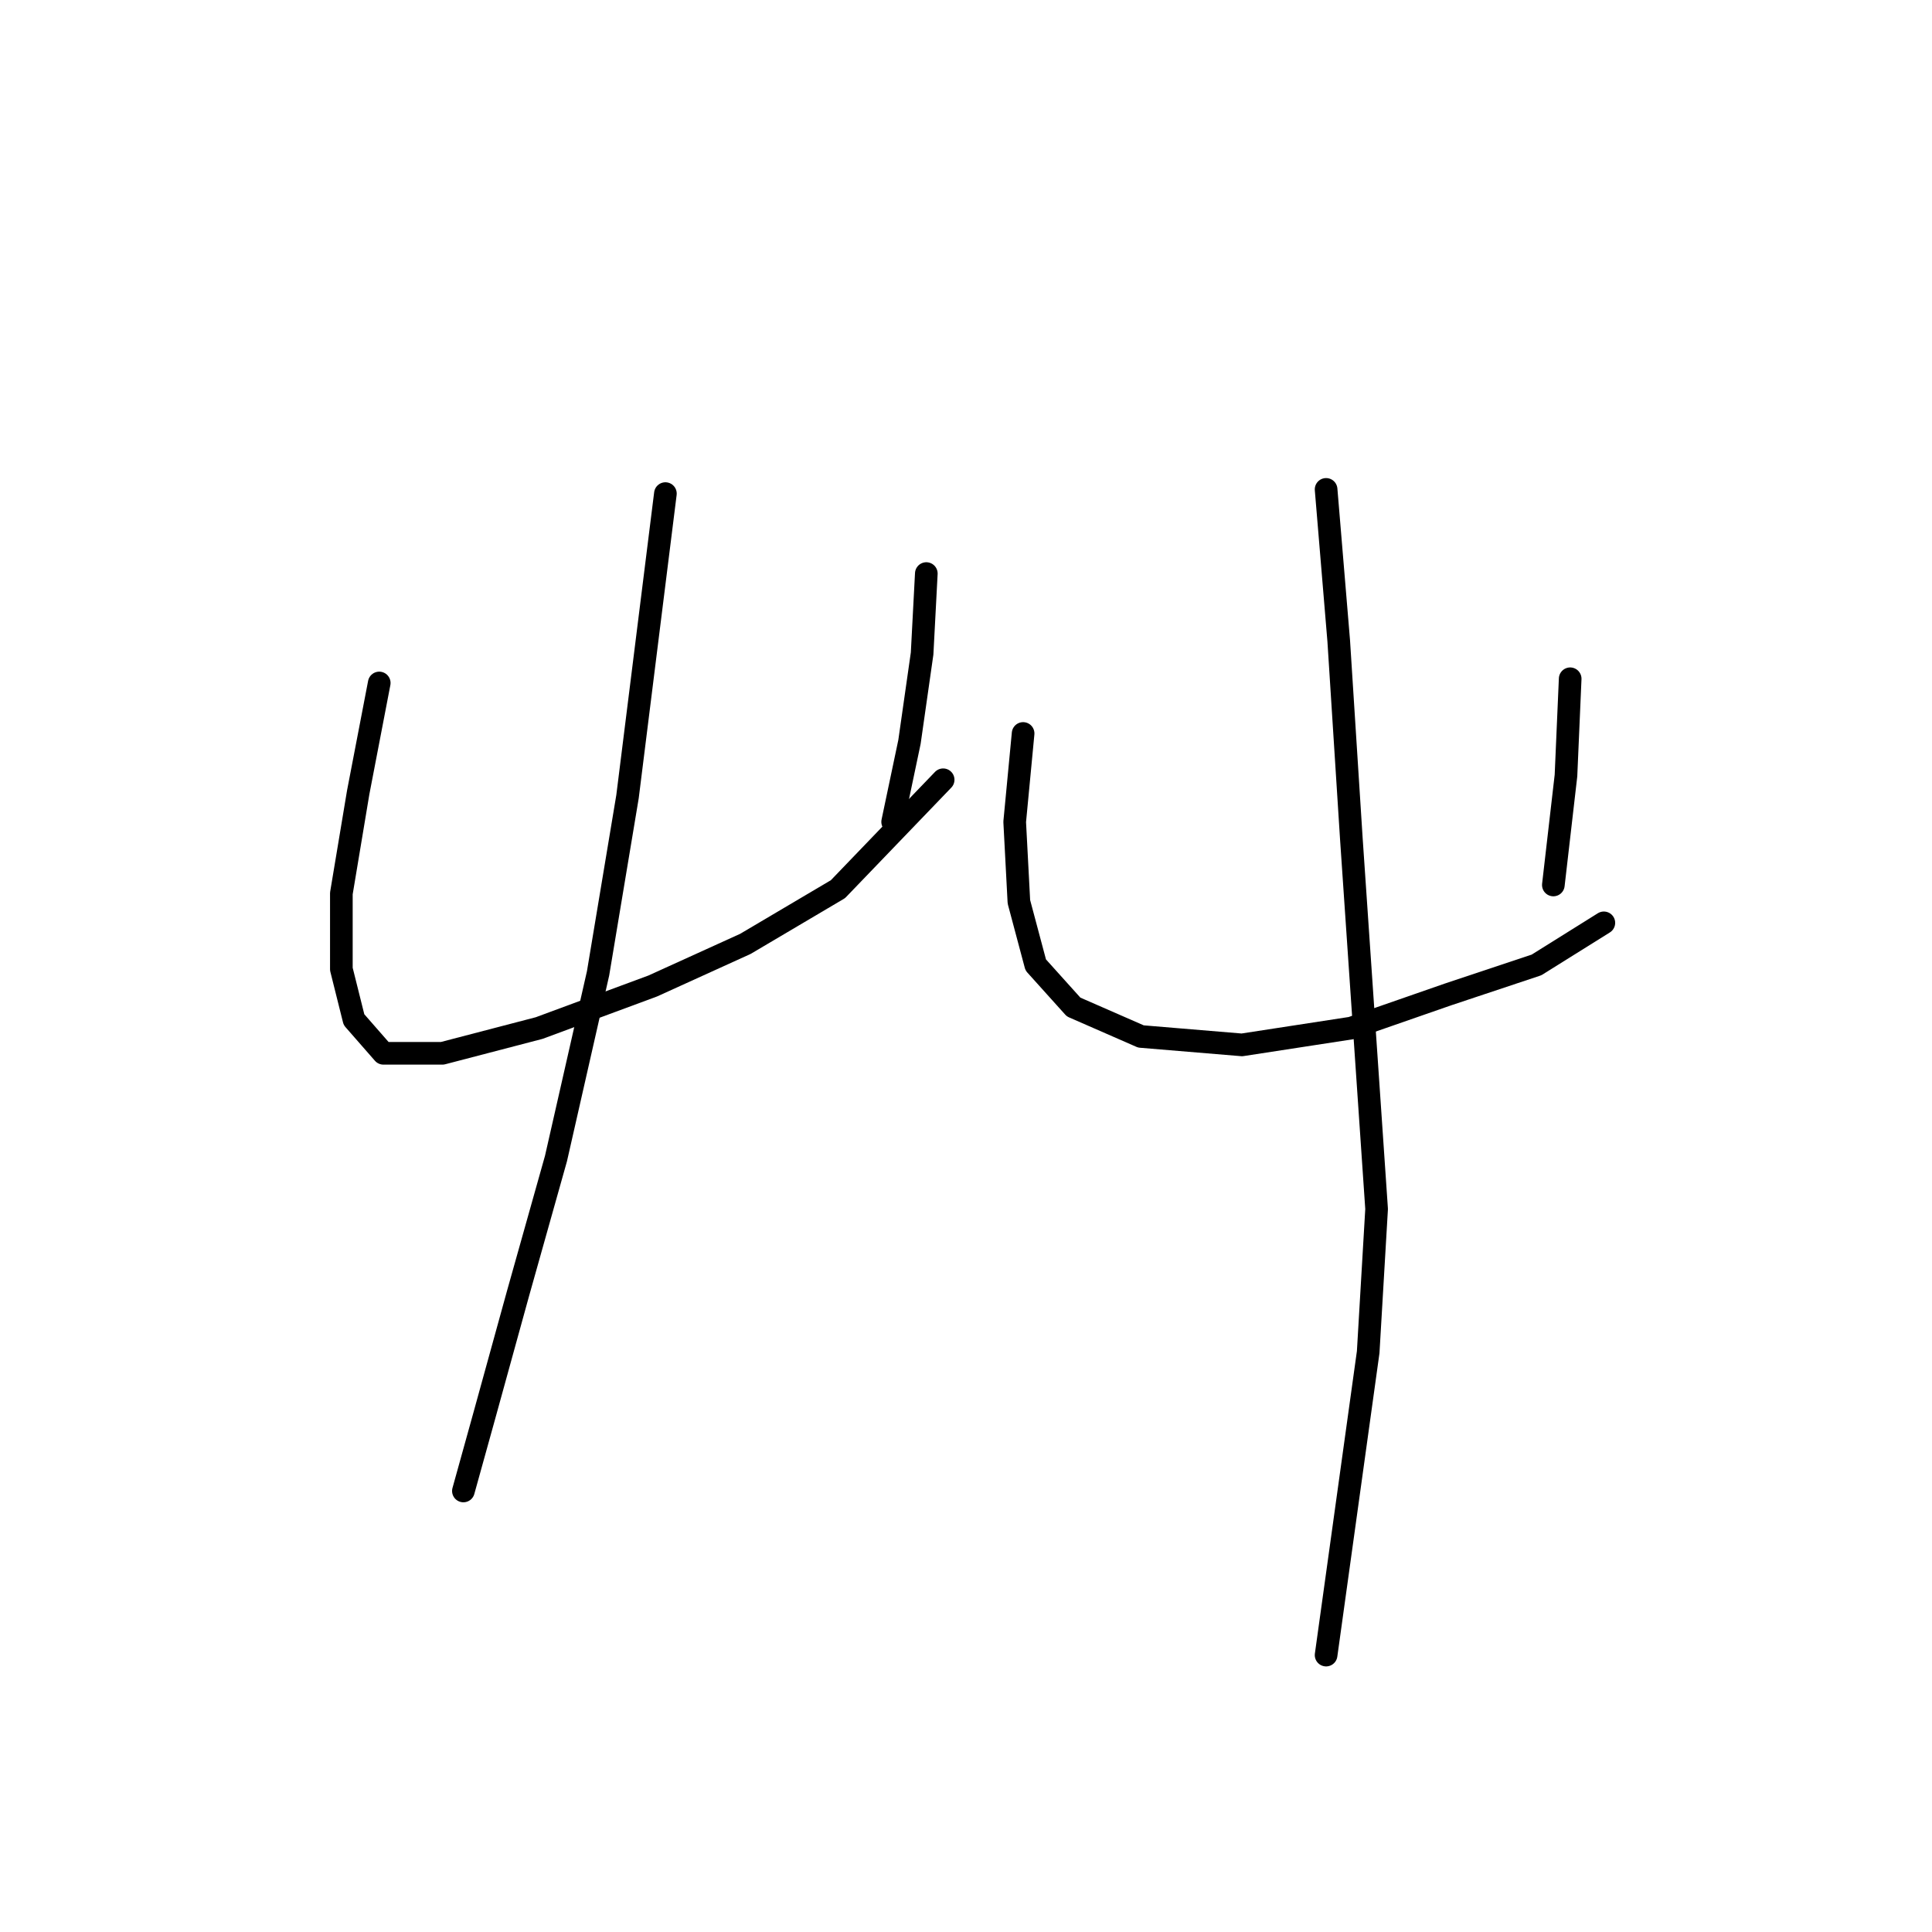 <?xml version="1.0" standalone="no"?>
    <svg width="256" height="256" xmlns="http://www.w3.org/2000/svg" version="1.1">
    <polyline stroke="black" stroke-width="3" stroke-linecap="round" fill="transparent" stroke-linejoin="round" points="50.251 90.498 47.463 104.996 45.232 118.379 45.232 128.416 46.905 135.108 50.808 139.569 58.615 139.569 71.44 136.223 86.496 130.647 98.764 125.071 111.031 117.821 124.972 103.323 124.972 103.323 " />
        <polyline stroke="black" stroke-width="3" stroke-linecap="round" fill="transparent" stroke-linejoin="round" points="122.742 76 122.184 86.595 120.511 98.305 118.281 108.9 118.281 108.9 " />
        <polyline stroke="black" stroke-width="3" stroke-linecap="round" fill="transparent" stroke-linejoin="round" points="88.169 65.405 83.15 105.554 79.247 128.974 73.671 153.509 68.652 171.353 64.191 187.524 61.403 197.561 61.403 197.561 " />
        <polyline stroke="black" stroke-width="3" stroke-linecap="round" fill="transparent" stroke-linejoin="round" points="135.567 97.189 134.452 108.9 135.009 119.494 137.24 127.859 142.258 133.435 151.18 137.338 164.563 138.453 179.061 136.223 191.886 131.762 203.596 127.859 212.518 122.282 212.518 122.282 " />
        <polyline stroke="black" stroke-width="3" stroke-linecap="round" fill="transparent" stroke-linejoin="round" points="208.057 89.94 207.5 102.766 205.827 117.264 205.827 117.264 " />
        <polyline stroke="black" stroke-width="3" stroke-linecap="round" fill="transparent" stroke-linejoin="round" points="175.715 64.847 177.388 84.922 179.061 111.13 180.734 135.665 182.407 160.201 181.292 179.16 175.715 219.308 175.715 219.308 " />
        </svg>